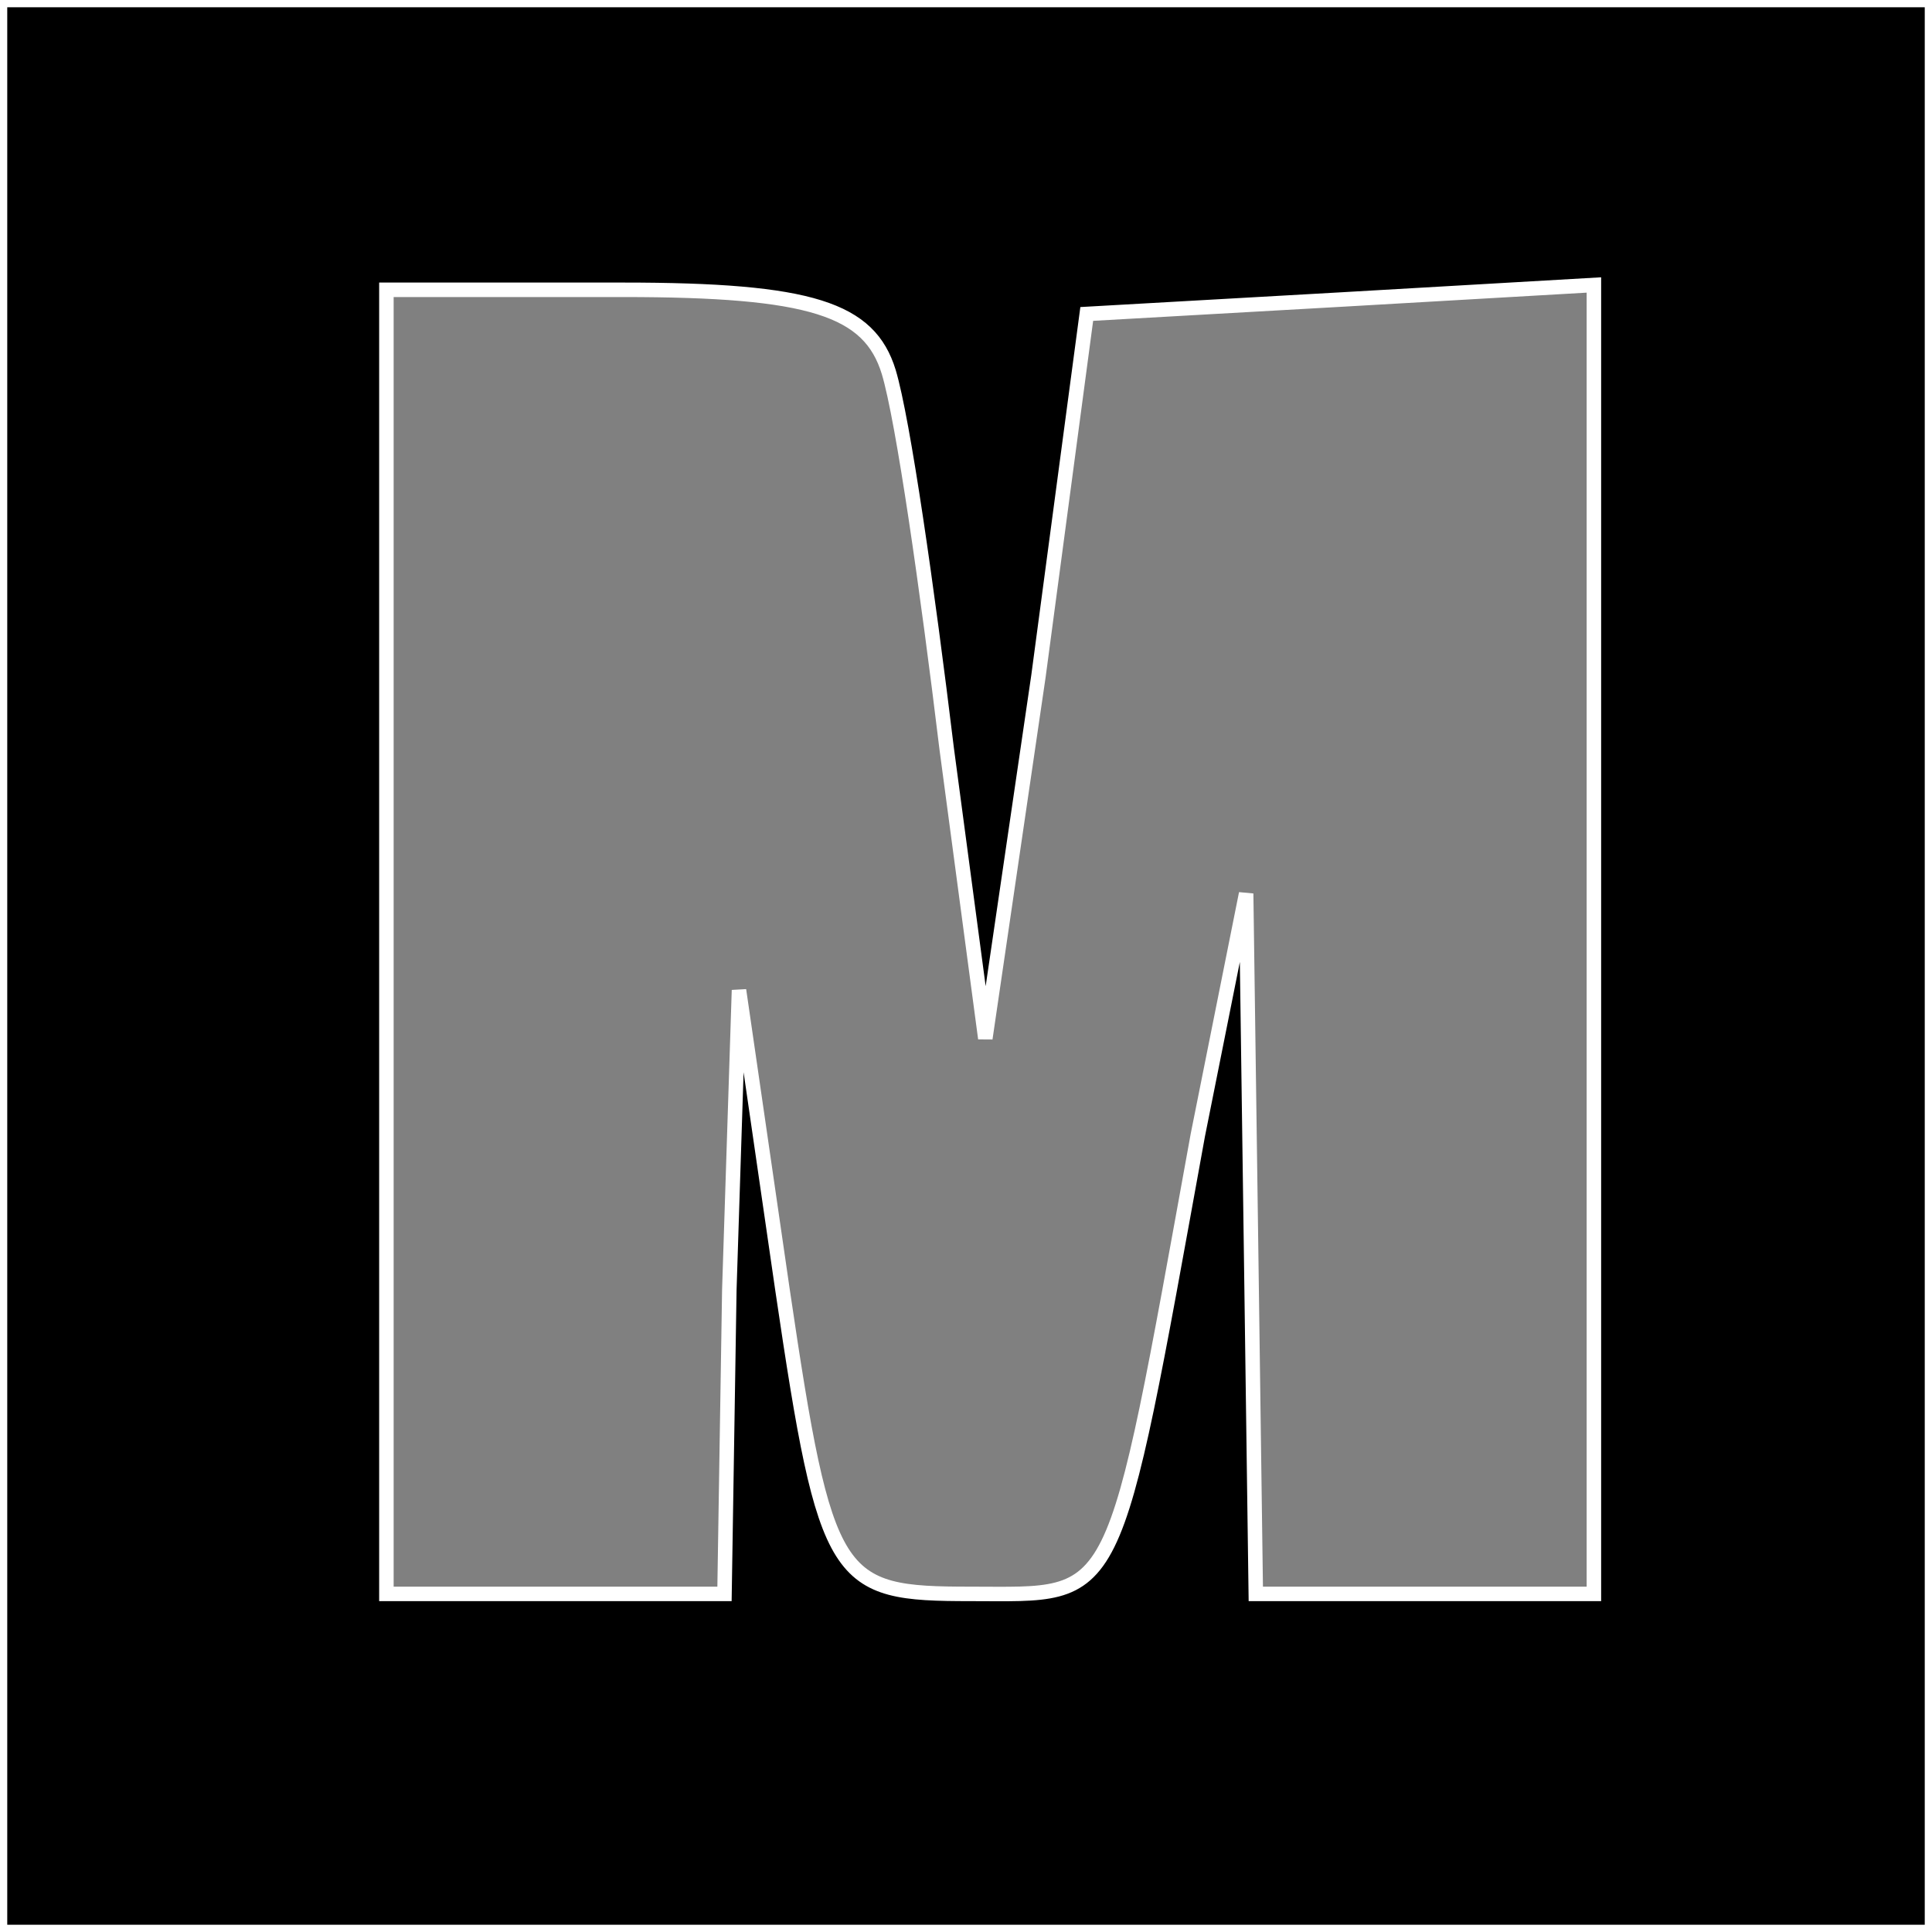 <?xml version="1.0" standalone="no"?>
<!DOCTYPE svg PUBLIC "-//W3C//DTD SVG 20010904//EN"
 "http://www.w3.org/TR/2001/REC-SVG-20010904/DTD/svg10.dtd">
<svg version="1.0" xmlns="http://www.w3.org/2000/svg"
 width="40pt" height="40pt" viewBox="0 0 40 40"
 preserveAspectRatio="xMidYMid meet">
<rect x="0" y="0" width="40" height="40" fill="#808080" stroke="none"/>
<g transform="translate(0,40) scale(0.1,-0.1)"
fill="#000000" stroke="none">
<path d="M0 200 l0 -200 200 0 200 0 0 200 0 200 -200 0 -200 0 0 -200z m184
123 c3 -10 8 -45 12 -78 l8 -60 11 75 10 75 53 3 52 3 0 -135 0 -136 -35 0
-35 0 -1 73 -1 72 -10 -50 c-18 -99 -16 -95 -47 -95 -28 0 -30 2 -39 63 l-9
62 -2 -62 -1 -63 -35 0 -35 0 0 135 0 135 49 0 c39 0 51 -4 55 -17z" stroke="white" stroke-width="3px"/>
</g>
</svg>
